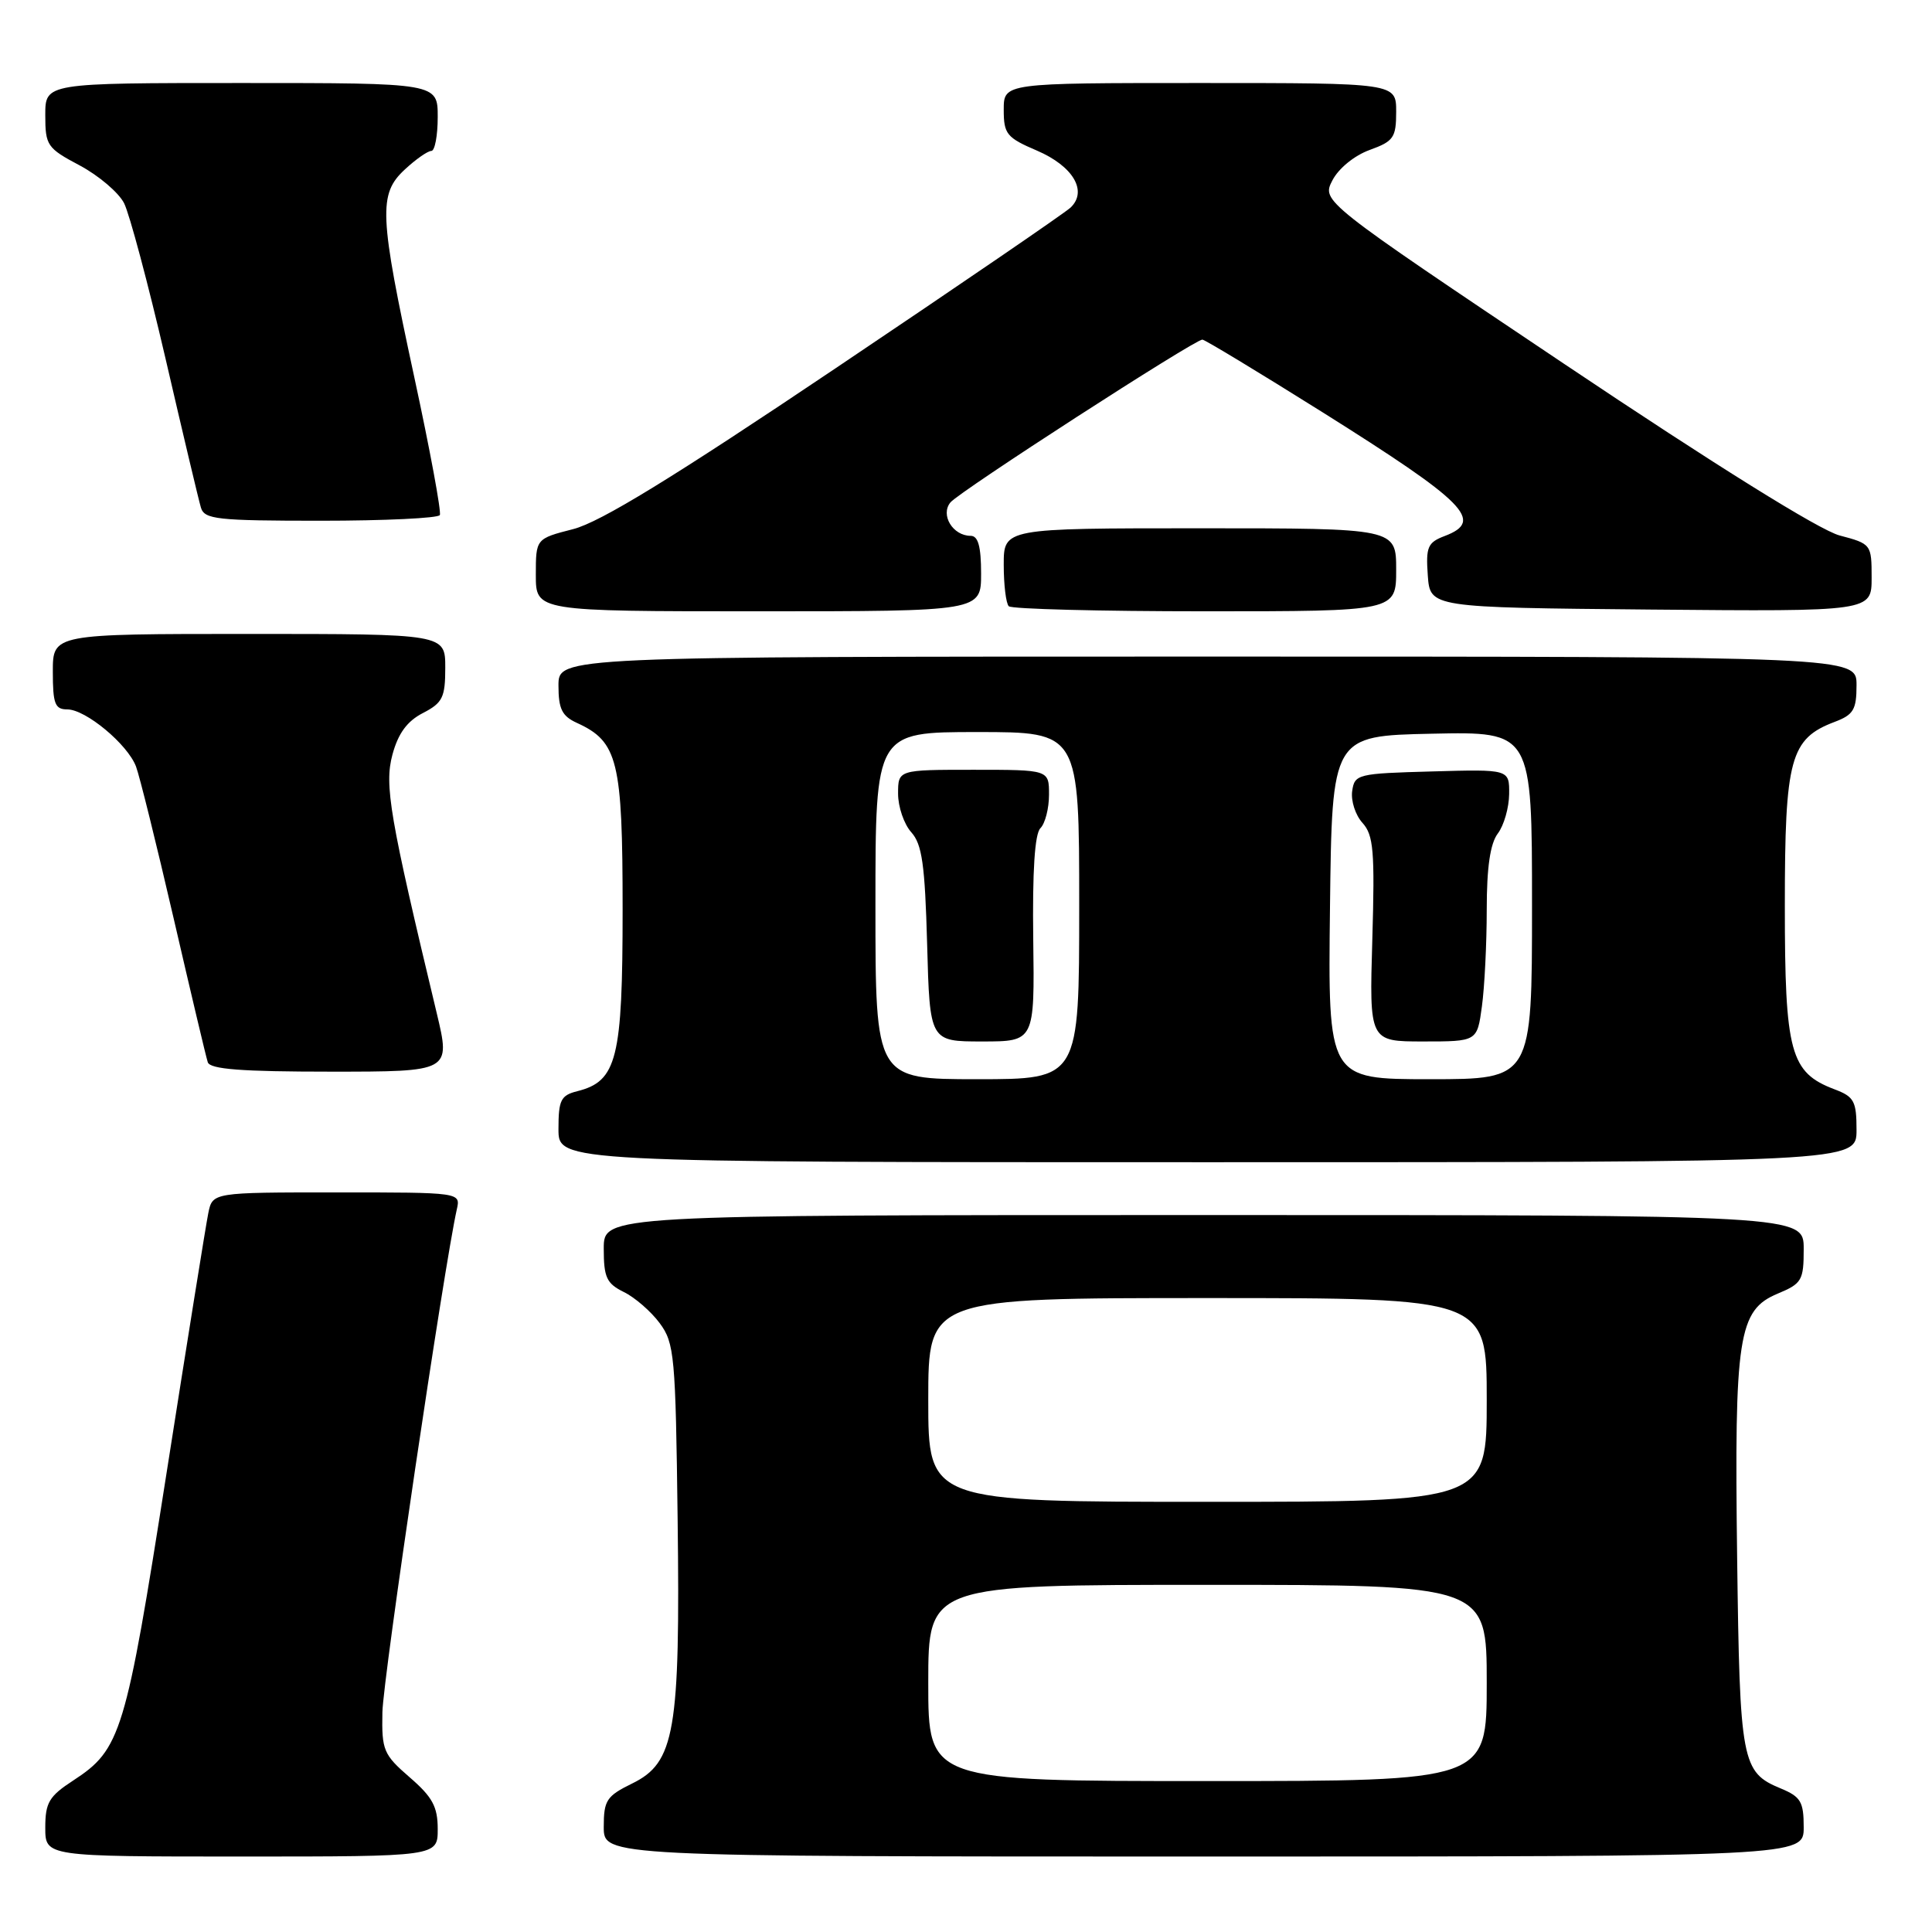 <?xml version="1.0" encoding="UTF-8" standalone="no"?>
<!DOCTYPE svg PUBLIC "-//W3C//DTD SVG 1.1//EN" "http://www.w3.org/Graphics/SVG/1.1/DTD/svg11.dtd" >
<svg xmlns="http://www.w3.org/2000/svg" xmlns:xlink="http://www.w3.org/1999/xlink" version="1.1" viewBox="0 0 256 256">
 <g >
 <path fill="currentColor"
d=" M 58.00 242.36 C 58.00 239.39 57.30 238.11 54.28 235.50 C 50.81 232.49 50.57 231.92 50.67 226.89 C 50.75 222.42 58.86 167.67 60.53 160.25 C 61.04 158.00 61.04 158.00 44.60 158.00 C 28.16 158.00 28.16 158.00 27.60 160.75 C 27.29 162.26 24.79 177.84 22.04 195.37 C 16.65 229.73 16.02 231.80 9.71 235.92 C 6.50 238.01 6.00 238.85 6.00 242.17 C 6.00 246.00 6.00 246.00 32.00 246.00 C 58.00 246.00 58.00 246.00 58.00 242.36 Z  M 239.00 242.12 C 239.00 238.74 238.61 238.08 235.96 236.98 C 230.77 234.83 230.53 233.56 230.18 206.38 C 229.80 177.03 230.32 173.60 235.56 171.41 C 238.76 170.08 239.00 169.65 239.00 165.49 C 239.00 161.00 239.00 161.00 159.50 161.00 C 80.00 161.00 80.00 161.00 80.00 165.45 C 80.00 169.26 80.37 170.07 82.66 171.20 C 84.12 171.91 86.26 173.77 87.41 175.32 C 89.37 177.96 89.52 179.63 89.79 201.32 C 90.14 229.45 89.43 233.56 83.75 236.33 C 80.37 237.99 80.00 238.55 80.00 242.08 C 80.00 246.00 80.00 246.00 159.50 246.00 C 239.00 246.00 239.00 246.00 239.00 242.12 Z  M 246.00 149.72 C 246.00 145.92 245.68 145.32 243.11 144.35 C 237.21 142.12 236.50 139.50 236.50 120.00 C 236.50 100.50 237.21 97.88 243.11 95.65 C 245.60 94.71 246.00 94.03 246.00 90.78 C 246.00 87.00 246.00 87.00 160.00 87.00 C 74.00 87.00 74.00 87.00 74.00 90.84 C 74.00 93.94 74.47 94.89 76.45 95.79 C 81.88 98.27 82.50 100.81 82.50 120.50 C 82.50 140.29 81.76 143.27 76.49 144.59 C 74.31 145.14 74.00 145.76 74.00 149.61 C 74.00 154.00 74.00 154.00 160.00 154.00 C 246.00 154.00 246.00 154.00 246.00 149.72 Z  M 57.87 134.25 C 51.62 108.19 50.91 104.04 52.00 99.99 C 52.76 97.18 53.94 95.56 56.04 94.48 C 58.65 93.13 59.00 92.42 59.00 88.47 C 59.00 84.00 59.00 84.00 33.00 84.00 C 7.00 84.00 7.00 84.00 7.00 89.00 C 7.00 93.27 7.28 94.00 8.92 94.00 C 11.35 94.00 16.90 98.61 18.02 101.56 C 18.49 102.80 20.73 111.84 23.00 121.65 C 25.27 131.47 27.30 140.06 27.53 140.75 C 27.83 141.68 32.00 142.00 43.83 142.00 C 59.72 142.00 59.72 142.00 57.87 134.25 Z  M 130.00 76.00 C 130.00 72.42 129.61 71.00 128.62 71.00 C 126.25 71.00 124.57 68.22 125.94 66.57 C 127.15 65.11 158.28 45.00 159.32 45.00 C 159.64 45.00 166.78 49.32 175.20 54.60 C 194.30 66.60 196.71 69.02 191.44 71.02 C 189.17 71.88 188.92 72.47 189.19 76.25 C 189.50 80.50 189.50 80.50 218.75 80.77 C 248.00 81.03 248.00 81.03 248.00 76.55 C 248.00 72.13 247.95 72.06 243.75 70.95 C 241.11 70.25 227.33 61.67 207.31 48.25 C 175.12 26.67 175.12 26.67 176.55 23.90 C 177.37 22.31 179.47 20.60 181.49 19.87 C 184.66 18.72 185.00 18.24 185.00 14.80 C 185.00 11.00 185.00 11.00 159.00 11.00 C 133.00 11.00 133.00 11.00 133.00 14.54 C 133.00 17.76 133.38 18.24 137.41 19.96 C 142.20 22.02 144.15 25.33 141.85 27.51 C 141.11 28.21 127.09 37.80 110.70 48.81 C 89.12 63.32 79.54 69.19 75.95 70.11 C 71.00 71.38 71.00 71.38 71.00 76.19 C 71.00 81.00 71.00 81.00 100.50 81.00 C 130.00 81.00 130.00 81.00 130.00 76.00 Z  M 185.00 75.50 C 185.00 70.00 185.00 70.00 159.00 70.00 C 133.00 70.00 133.00 70.00 133.00 74.83 C 133.00 77.49 133.30 79.97 133.67 80.33 C 134.03 80.70 145.73 81.00 159.67 81.00 C 185.00 81.00 185.00 81.00 185.00 75.50 Z  M 58.28 68.25 C 58.50 67.84 56.98 59.62 54.90 50.00 C 50.24 28.41 50.12 25.72 53.65 22.45 C 55.10 21.10 56.68 20.00 57.15 20.00 C 57.62 20.00 58.00 17.98 58.00 15.50 C 58.00 11.00 58.00 11.00 32.00 11.00 C 6.00 11.00 6.00 11.00 6.00 15.25 C 6.00 19.28 6.24 19.63 10.56 21.92 C 13.07 23.26 15.72 25.51 16.44 26.92 C 17.16 28.34 19.63 37.60 21.93 47.50 C 24.22 57.40 26.33 66.29 26.62 67.25 C 27.08 68.82 28.73 69.00 42.51 69.00 C 50.96 69.00 58.06 68.66 58.28 68.25 Z  M 123.00 223.00 C 123.00 210.00 123.00 210.00 160.00 210.00 C 197.00 210.00 197.00 210.00 197.00 223.00 C 197.00 236.00 197.00 236.00 160.00 236.00 C 123.00 236.00 123.00 236.00 123.00 223.00 Z  M 123.00 185.50 C 123.00 172.00 123.00 172.00 160.00 172.00 C 197.00 172.00 197.00 172.00 197.00 185.50 C 197.00 199.00 197.00 199.00 160.00 199.00 C 123.00 199.00 123.00 199.00 123.00 185.50 Z  M 116.00 120.00 C 116.00 97.00 116.00 97.00 129.50 97.00 C 143.00 97.00 143.00 97.00 143.00 120.00 C 143.00 143.00 143.00 143.00 129.50 143.00 C 116.00 143.00 116.00 143.00 116.00 120.00 Z  M 136.91 124.44 C 136.79 115.41 137.11 110.49 137.86 109.74 C 138.49 109.11 139.00 107.11 139.00 105.30 C 139.00 102.00 139.00 102.00 129.00 102.00 C 119.00 102.00 119.00 102.00 119.00 105.17 C 119.00 106.92 119.79 109.21 120.75 110.28 C 122.18 111.86 122.56 114.56 122.85 125.10 C 123.20 138.00 123.20 138.00 130.14 138.00 C 137.09 138.00 137.09 138.00 136.91 124.44 Z  M 176.23 120.25 C 176.50 97.50 176.50 97.50 189.75 97.22 C 203.00 96.94 203.00 96.94 203.00 119.97 C 203.00 143.00 203.00 143.00 189.48 143.00 C 175.96 143.00 175.96 143.00 176.23 120.25 Z  M 196.36 133.36 C 196.71 130.81 197.00 125.04 197.00 120.55 C 197.00 114.92 197.46 111.78 198.47 110.44 C 199.28 109.37 199.95 107.02 199.97 105.22 C 200.00 101.93 200.00 101.93 189.75 102.22 C 179.87 102.49 179.49 102.58 179.17 104.83 C 178.99 106.12 179.60 108.01 180.54 109.04 C 182.00 110.66 182.18 112.76 181.84 124.46 C 181.44 138.00 181.44 138.00 188.59 138.00 C 195.73 138.00 195.73 138.00 196.36 133.36 Z "/>
</g>
</svg>